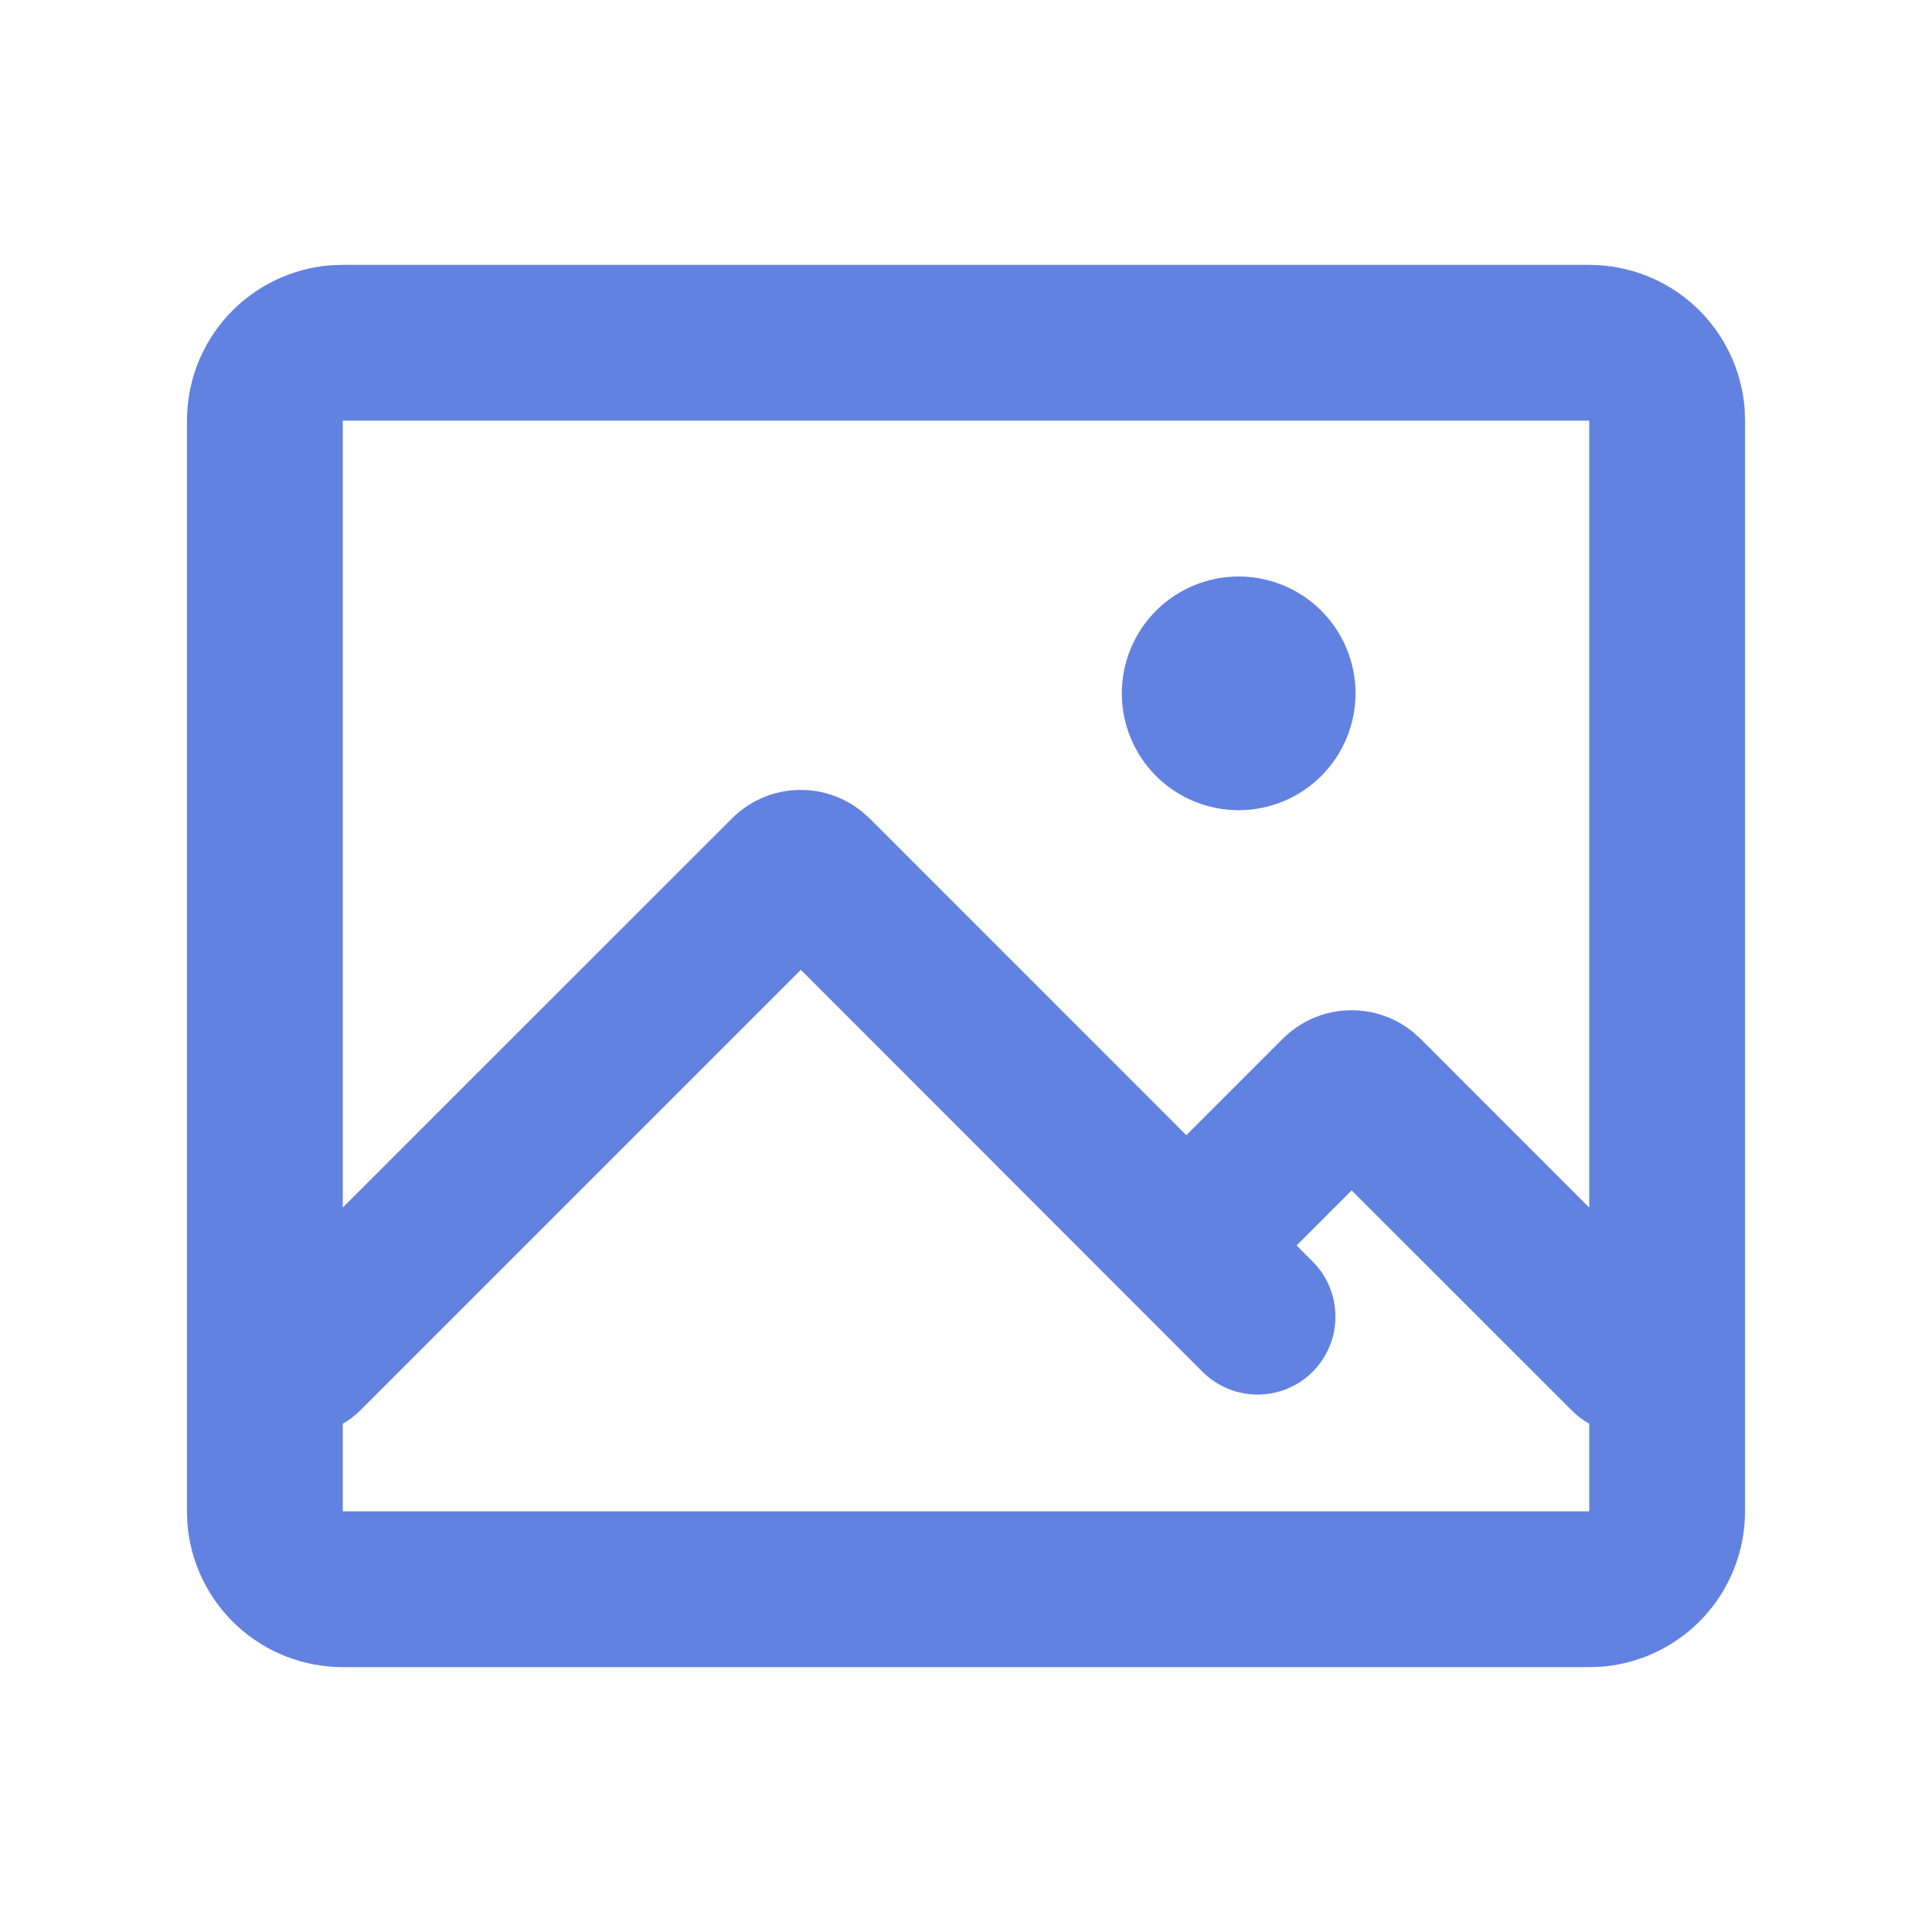 <svg width="31" height="31" viewBox="0 0 31 31" fill="none" xmlns="http://www.w3.org/2000/svg">
<path d="M25.5 4.25C26.131 4.25 26.738 4.488 27.201 4.917C27.663 5.346 27.946 5.934 27.994 6.562L28 6.75V24.25C28 24.881 27.762 25.488 27.333 25.951C26.904 26.413 26.316 26.696 25.688 26.744L25.5 26.75H5.5C4.869 26.75 4.262 26.512 3.799 26.083C3.337 25.654 3.054 25.066 3.006 24.438L3 24.25V6.75C3 6.119 3.238 5.512 3.667 5.049C4.096 4.587 4.684 4.304 5.312 4.256L5.5 4.25H25.5ZM12.849 15.562L5.777 22.634C5.695 22.716 5.602 22.787 5.5 22.844V24.25H25.5V22.844C25.398 22.787 25.305 22.716 25.223 22.634L21.688 19.1L20.804 19.984L21.062 20.242C21.179 20.359 21.271 20.497 21.333 20.648C21.396 20.8 21.428 20.962 21.428 21.127C21.428 21.291 21.396 21.453 21.333 21.605C21.27 21.757 21.178 21.895 21.062 22.011C20.946 22.127 20.808 22.219 20.656 22.282C20.505 22.344 20.342 22.377 20.178 22.377C20.014 22.376 19.851 22.344 19.699 22.281C19.548 22.218 19.41 22.126 19.294 22.01L12.85 15.562H12.849ZM25.5 6.75H5.5V19.375L11.744 13.133C12.016 12.86 12.379 12.698 12.763 12.677C13.148 12.656 13.526 12.778 13.826 13.019L13.953 13.131L19.035 18.215L20.582 16.668C20.855 16.395 21.218 16.233 21.602 16.212C21.986 16.191 22.365 16.313 22.665 16.554L22.793 16.668L25.5 19.376V6.75ZM19.875 9.25C20.372 9.25 20.849 9.448 21.201 9.799C21.552 10.151 21.75 10.628 21.75 11.125C21.75 11.622 21.552 12.099 21.201 12.451C20.849 12.803 20.372 13 19.875 13C19.378 13 18.901 12.803 18.549 12.451C18.198 12.099 18 11.622 18 11.125C18 10.628 18.198 10.151 18.549 9.799C18.901 9.448 19.378 9.25 19.875 9.25Z" fill="#6282E1"/>
</svg>
